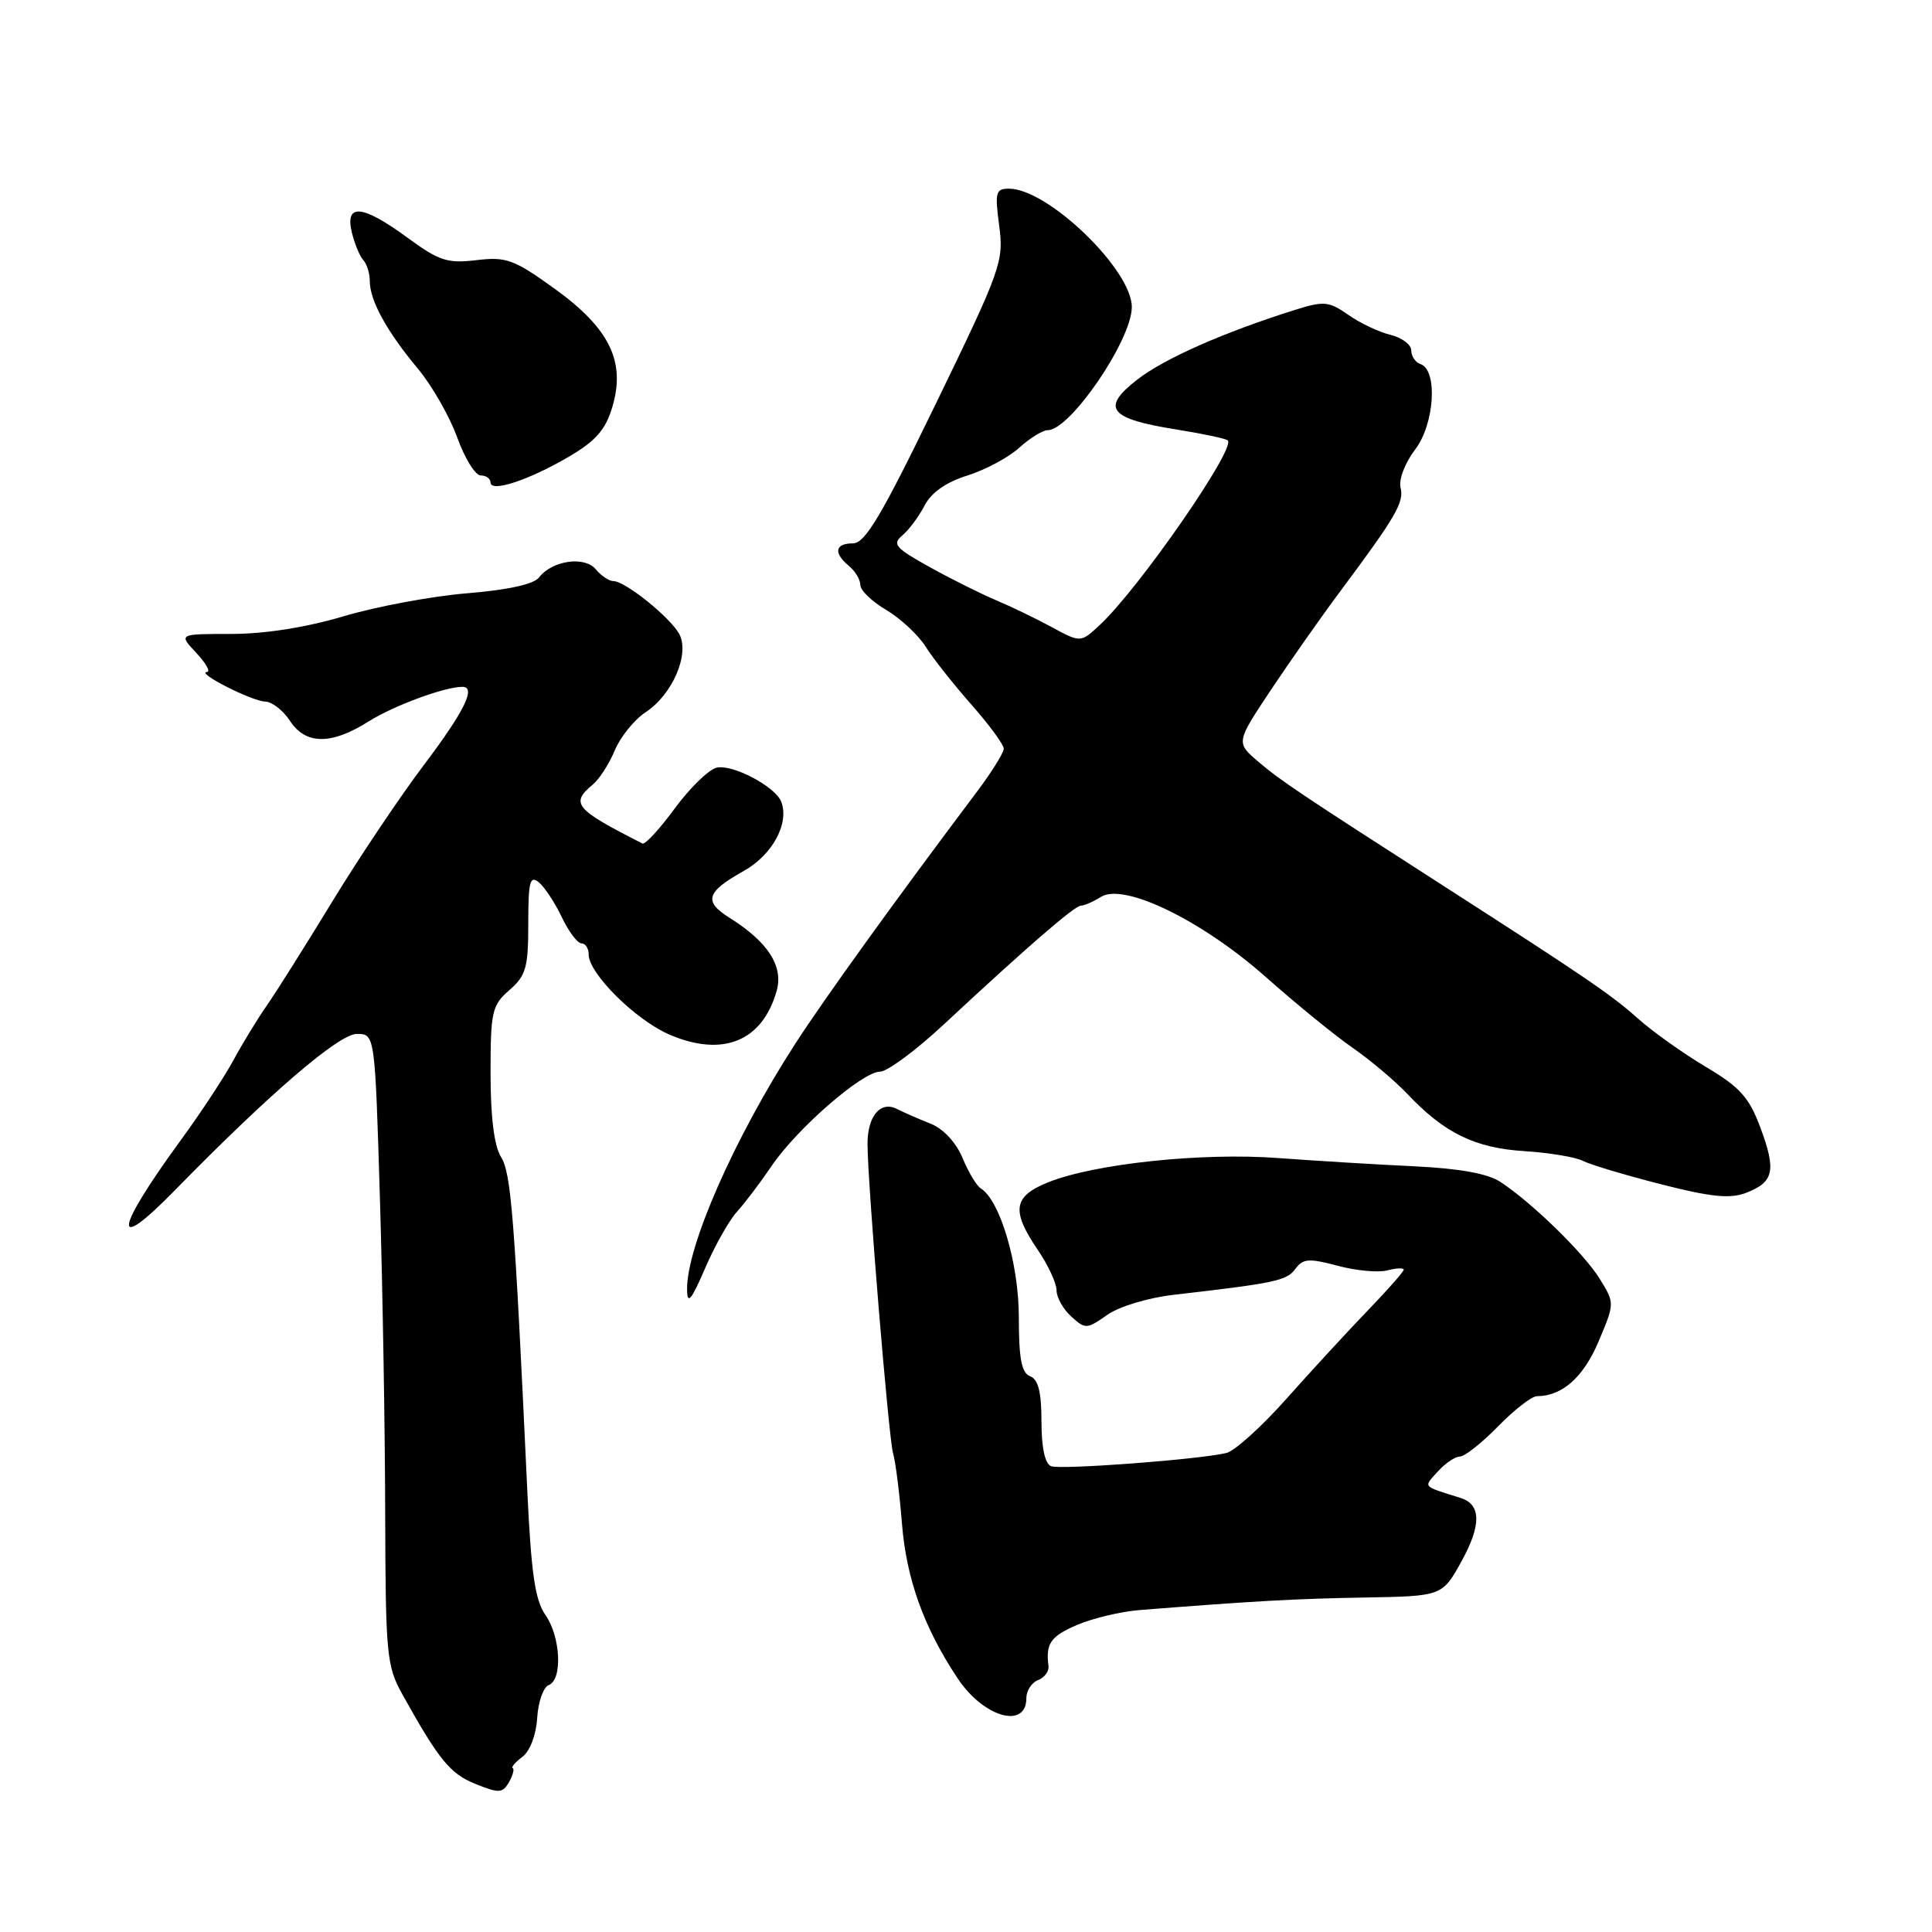 <?xml version="1.0" encoding="UTF-8" standalone="no"?>
<!DOCTYPE svg PUBLIC "-//W3C//DTD SVG 1.1//EN" "http://www.w3.org/Graphics/SVG/1.1/DTD/svg11.dtd" >
<svg xmlns="http://www.w3.org/2000/svg" xmlns:xlink="http://www.w3.org/1999/xlink" version="1.1" viewBox="0 0 256 256">
 <g >
 <path fill="currentColor"
d=" M 67.94 234.29 C 67.70 234.18 68.27 233.50 69.22 232.79 C 70.22 232.04 71.04 229.89 71.18 227.64 C 71.31 225.51 72.00 223.55 72.71 223.28 C 74.57 222.57 74.29 216.86 72.26 213.97 C 70.90 212.04 70.38 208.43 69.87 197.50 C 68.17 161.06 67.73 155.44 66.38 153.29 C 65.48 151.83 65.00 148.02 65.00 142.22 C 65.00 134.02 65.19 133.20 67.50 131.19 C 69.70 129.28 70.00 128.21 70.00 122.38 C 70.00 116.80 70.22 115.94 71.41 116.92 C 72.18 117.57 73.55 119.65 74.45 121.55 C 75.36 123.45 76.52 125.00 77.05 125.00 C 77.57 125.00 78.00 125.66 78.00 126.47 C 78.00 128.99 84.24 135.18 88.73 137.10 C 95.76 140.11 101.00 137.99 102.90 131.34 C 103.85 128.05 101.78 124.82 96.69 121.63 C 93.20 119.45 93.56 118.20 98.53 115.42 C 102.34 113.29 104.60 109.14 103.53 106.26 C 102.78 104.23 97.00 101.19 94.92 101.73 C 93.86 102.01 91.37 104.45 89.38 107.16 C 87.39 109.87 85.48 111.94 85.13 111.77 C 76.18 107.23 75.53 106.46 78.56 103.95 C 79.41 103.24 80.73 101.20 81.47 99.41 C 82.22 97.62 84.06 95.35 85.55 94.37 C 89.10 92.05 91.42 86.66 90.01 84.02 C 88.83 81.82 82.84 77.00 81.28 77.00 C 80.71 77.00 79.66 76.30 78.95 75.44 C 77.46 73.64 73.16 74.26 71.42 76.52 C 70.73 77.42 67.28 78.17 61.92 78.61 C 57.29 78.99 49.93 80.35 45.57 81.65 C 40.55 83.14 35.09 84.00 30.65 84.00 C 23.65 84.00 23.65 84.00 26.00 86.50 C 27.29 87.88 27.93 89.02 27.42 89.04 C 25.89 89.11 33.37 92.91 35.13 92.96 C 36.03 92.98 37.51 94.12 38.41 95.50 C 40.50 98.70 43.89 98.73 48.85 95.59 C 52.14 93.52 58.88 91.02 61.25 91.01 C 63.14 90.99 61.55 94.23 56.20 101.32 C 53.00 105.55 47.49 113.77 43.95 119.59 C 40.40 125.41 36.51 131.59 35.29 133.33 C 34.07 135.08 32.11 138.30 30.92 140.50 C 29.73 142.70 26.62 147.43 24.01 151.00 C 15.13 163.16 14.73 166.35 23.17 157.72 C 35.66 144.95 44.90 137.00 47.28 137.00 C 49.68 137.00 49.68 137.00 50.34 158.75 C 50.70 170.71 51.02 189.50 51.04 200.50 C 51.09 219.26 51.23 220.75 53.31 224.50 C 58.17 233.23 59.64 235.03 63.00 236.38 C 66.13 237.64 66.60 237.62 67.44 236.15 C 67.96 235.24 68.18 234.41 67.94 234.29 Z  M 136.00 225.00 C 136.00 224.02 136.70 222.95 137.55 222.62 C 138.40 222.29 139.02 221.46 138.93 220.76 C 138.54 217.77 139.21 216.81 142.75 215.30 C 144.81 214.42 148.53 213.54 151.00 213.34 C 166.24 212.14 171.58 211.84 180.81 211.68 C 191.11 211.50 191.11 211.50 193.69 206.82 C 196.31 202.05 196.26 199.33 193.52 198.48 C 188.37 196.86 188.59 197.12 190.52 194.98 C 191.50 193.89 192.82 193.00 193.45 193.00 C 194.08 193.00 196.35 191.20 198.50 189.00 C 200.65 186.80 202.97 185.00 203.66 185.00 C 206.99 185.00 209.82 182.49 211.82 177.75 C 213.96 172.68 213.96 172.68 211.98 169.46 C 209.87 166.06 203.02 159.37 198.81 156.61 C 197.12 155.50 193.39 154.83 187.40 154.54 C 182.50 154.31 174.41 153.82 169.41 153.45 C 159.30 152.69 145.05 154.19 138.89 156.66 C 134.26 158.52 133.96 160.39 137.50 165.60 C 138.88 167.62 140.00 170.05 140.00 170.98 C 140.00 171.92 140.88 173.48 141.95 174.45 C 143.81 176.14 144.01 176.13 146.70 174.24 C 148.27 173.12 152.12 171.96 155.50 171.57 C 168.92 170.03 170.50 169.70 171.63 168.15 C 172.65 166.76 173.42 166.70 177.24 167.72 C 179.67 168.37 182.64 168.65 183.83 168.33 C 185.02 168.02 186.00 167.98 186.00 168.24 C 186.00 168.50 183.86 170.93 181.25 173.63 C 178.64 176.34 173.80 181.59 170.50 185.30 C 167.20 189.02 163.60 192.27 162.50 192.53 C 158.84 193.40 140.57 194.77 139.28 194.28 C 138.46 193.96 138.00 191.84 138.00 188.36 C 138.00 184.46 137.58 182.78 136.50 182.36 C 135.36 181.92 135.00 180.06 135.00 174.52 C 135.00 167.45 132.51 159.05 129.96 157.47 C 129.41 157.14 128.32 155.32 127.54 153.43 C 126.67 151.36 124.99 149.56 123.30 148.89 C 121.76 148.28 119.75 147.40 118.84 146.94 C 116.65 145.83 114.93 147.91 114.95 151.64 C 114.99 157.10 117.76 190.68 118.34 192.59 C 118.66 193.64 119.19 197.85 119.52 201.94 C 120.11 209.26 122.44 215.72 126.92 222.43 C 130.35 227.57 136.00 229.17 136.00 225.00 Z  M 97.66 160.55 C 98.69 159.42 100.75 156.70 102.24 154.50 C 105.60 149.54 114.27 142.00 116.61 142.00 C 117.56 142.00 121.36 139.19 125.05 135.75 C 136.15 125.42 142.40 120.00 143.24 120.00 C 143.67 120.00 144.87 119.48 145.89 118.84 C 148.94 116.93 159.30 121.98 167.76 129.49 C 171.71 132.99 176.86 137.20 179.22 138.83 C 181.57 140.46 184.85 143.23 186.50 144.97 C 191.39 150.14 195.44 152.12 201.98 152.53 C 205.27 152.74 208.77 153.32 209.74 153.82 C 210.71 154.32 215.35 155.71 220.05 156.91 C 226.67 158.61 229.22 158.87 231.33 158.07 C 235.04 156.65 235.39 155.14 233.28 149.47 C 231.77 145.40 230.59 144.08 225.99 141.34 C 222.97 139.54 218.93 136.66 217.00 134.93 C 213.56 131.85 210.15 129.52 191.45 117.50 C 172.18 105.11 169.68 103.44 166.76 100.95 C 163.76 98.40 163.76 98.40 168.38 91.45 C 170.93 87.63 175.02 81.80 177.48 78.50 C 184.97 68.45 186.07 66.57 185.58 64.61 C 185.32 63.55 186.17 61.33 187.51 59.57 C 190.10 56.18 190.54 49.01 188.21 48.24 C 187.54 48.01 187.00 47.20 187.00 46.44 C 187.00 45.67 185.76 44.74 184.25 44.37 C 182.74 44.01 180.22 42.82 178.66 41.72 C 176.09 39.93 175.43 39.86 171.66 41.04 C 162.19 44.02 154.27 47.51 150.68 50.31 C 145.83 54.08 146.93 55.48 155.88 56.91 C 159.39 57.47 162.46 58.12 162.69 58.36 C 163.77 59.44 150.87 78.05 145.71 82.83 C 143.19 85.17 143.19 85.17 139.35 83.09 C 137.23 81.94 133.93 80.35 132.00 79.54 C 130.07 78.73 126.13 76.77 123.24 75.17 C 118.65 72.63 118.18 72.09 119.56 70.95 C 120.42 70.23 121.75 68.46 122.50 67.01 C 123.39 65.27 125.34 63.90 128.18 63.01 C 130.56 62.26 133.65 60.61 135.05 59.33 C 136.46 58.05 138.16 57.00 138.84 57.00 C 141.79 57.00 149.91 45.14 149.97 40.73 C 150.05 35.81 138.86 25.00 133.70 25.00 C 131.93 25.00 131.81 25.48 132.40 29.92 C 133.02 34.64 132.67 35.64 124.04 53.42 C 116.78 68.39 114.63 72.00 113.01 72.00 C 110.63 72.00 110.41 73.27 112.50 75.00 C 113.33 75.68 114.00 76.82 114.00 77.52 C 114.00 78.23 115.54 79.71 117.43 80.82 C 119.31 81.94 121.66 84.12 122.64 85.67 C 123.62 87.23 126.36 90.69 128.71 93.36 C 131.07 96.03 133.00 98.66 133.00 99.20 C 133.00 99.74 131.42 102.28 129.50 104.84 C 118.61 119.32 109.30 132.24 105.41 138.25 C 97.30 150.79 90.95 165.21 91.04 170.91 C 91.07 172.93 91.60 172.30 93.43 168.05 C 94.72 165.05 96.63 161.68 97.66 160.55 Z  M 75.39 60.51 C 78.93 58.43 80.24 56.95 81.13 53.95 C 82.94 47.92 80.78 43.51 73.47 38.24 C 68.08 34.36 67.08 34.00 63.13 34.47 C 59.29 34.93 58.18 34.57 54.00 31.50 C 48.04 27.13 45.70 26.89 46.61 30.75 C 46.97 32.26 47.65 33.93 48.13 34.45 C 48.61 34.97 49.00 36.23 49.00 37.25 C 49.00 39.81 51.25 43.91 55.32 48.79 C 57.22 51.05 59.58 55.18 60.58 57.96 C 61.58 60.73 62.98 63.00 63.70 63.00 C 64.41 63.00 65.00 63.42 65.00 63.93 C 65.00 65.30 70.08 63.62 75.39 60.51 Z "/>
</g>
</svg>